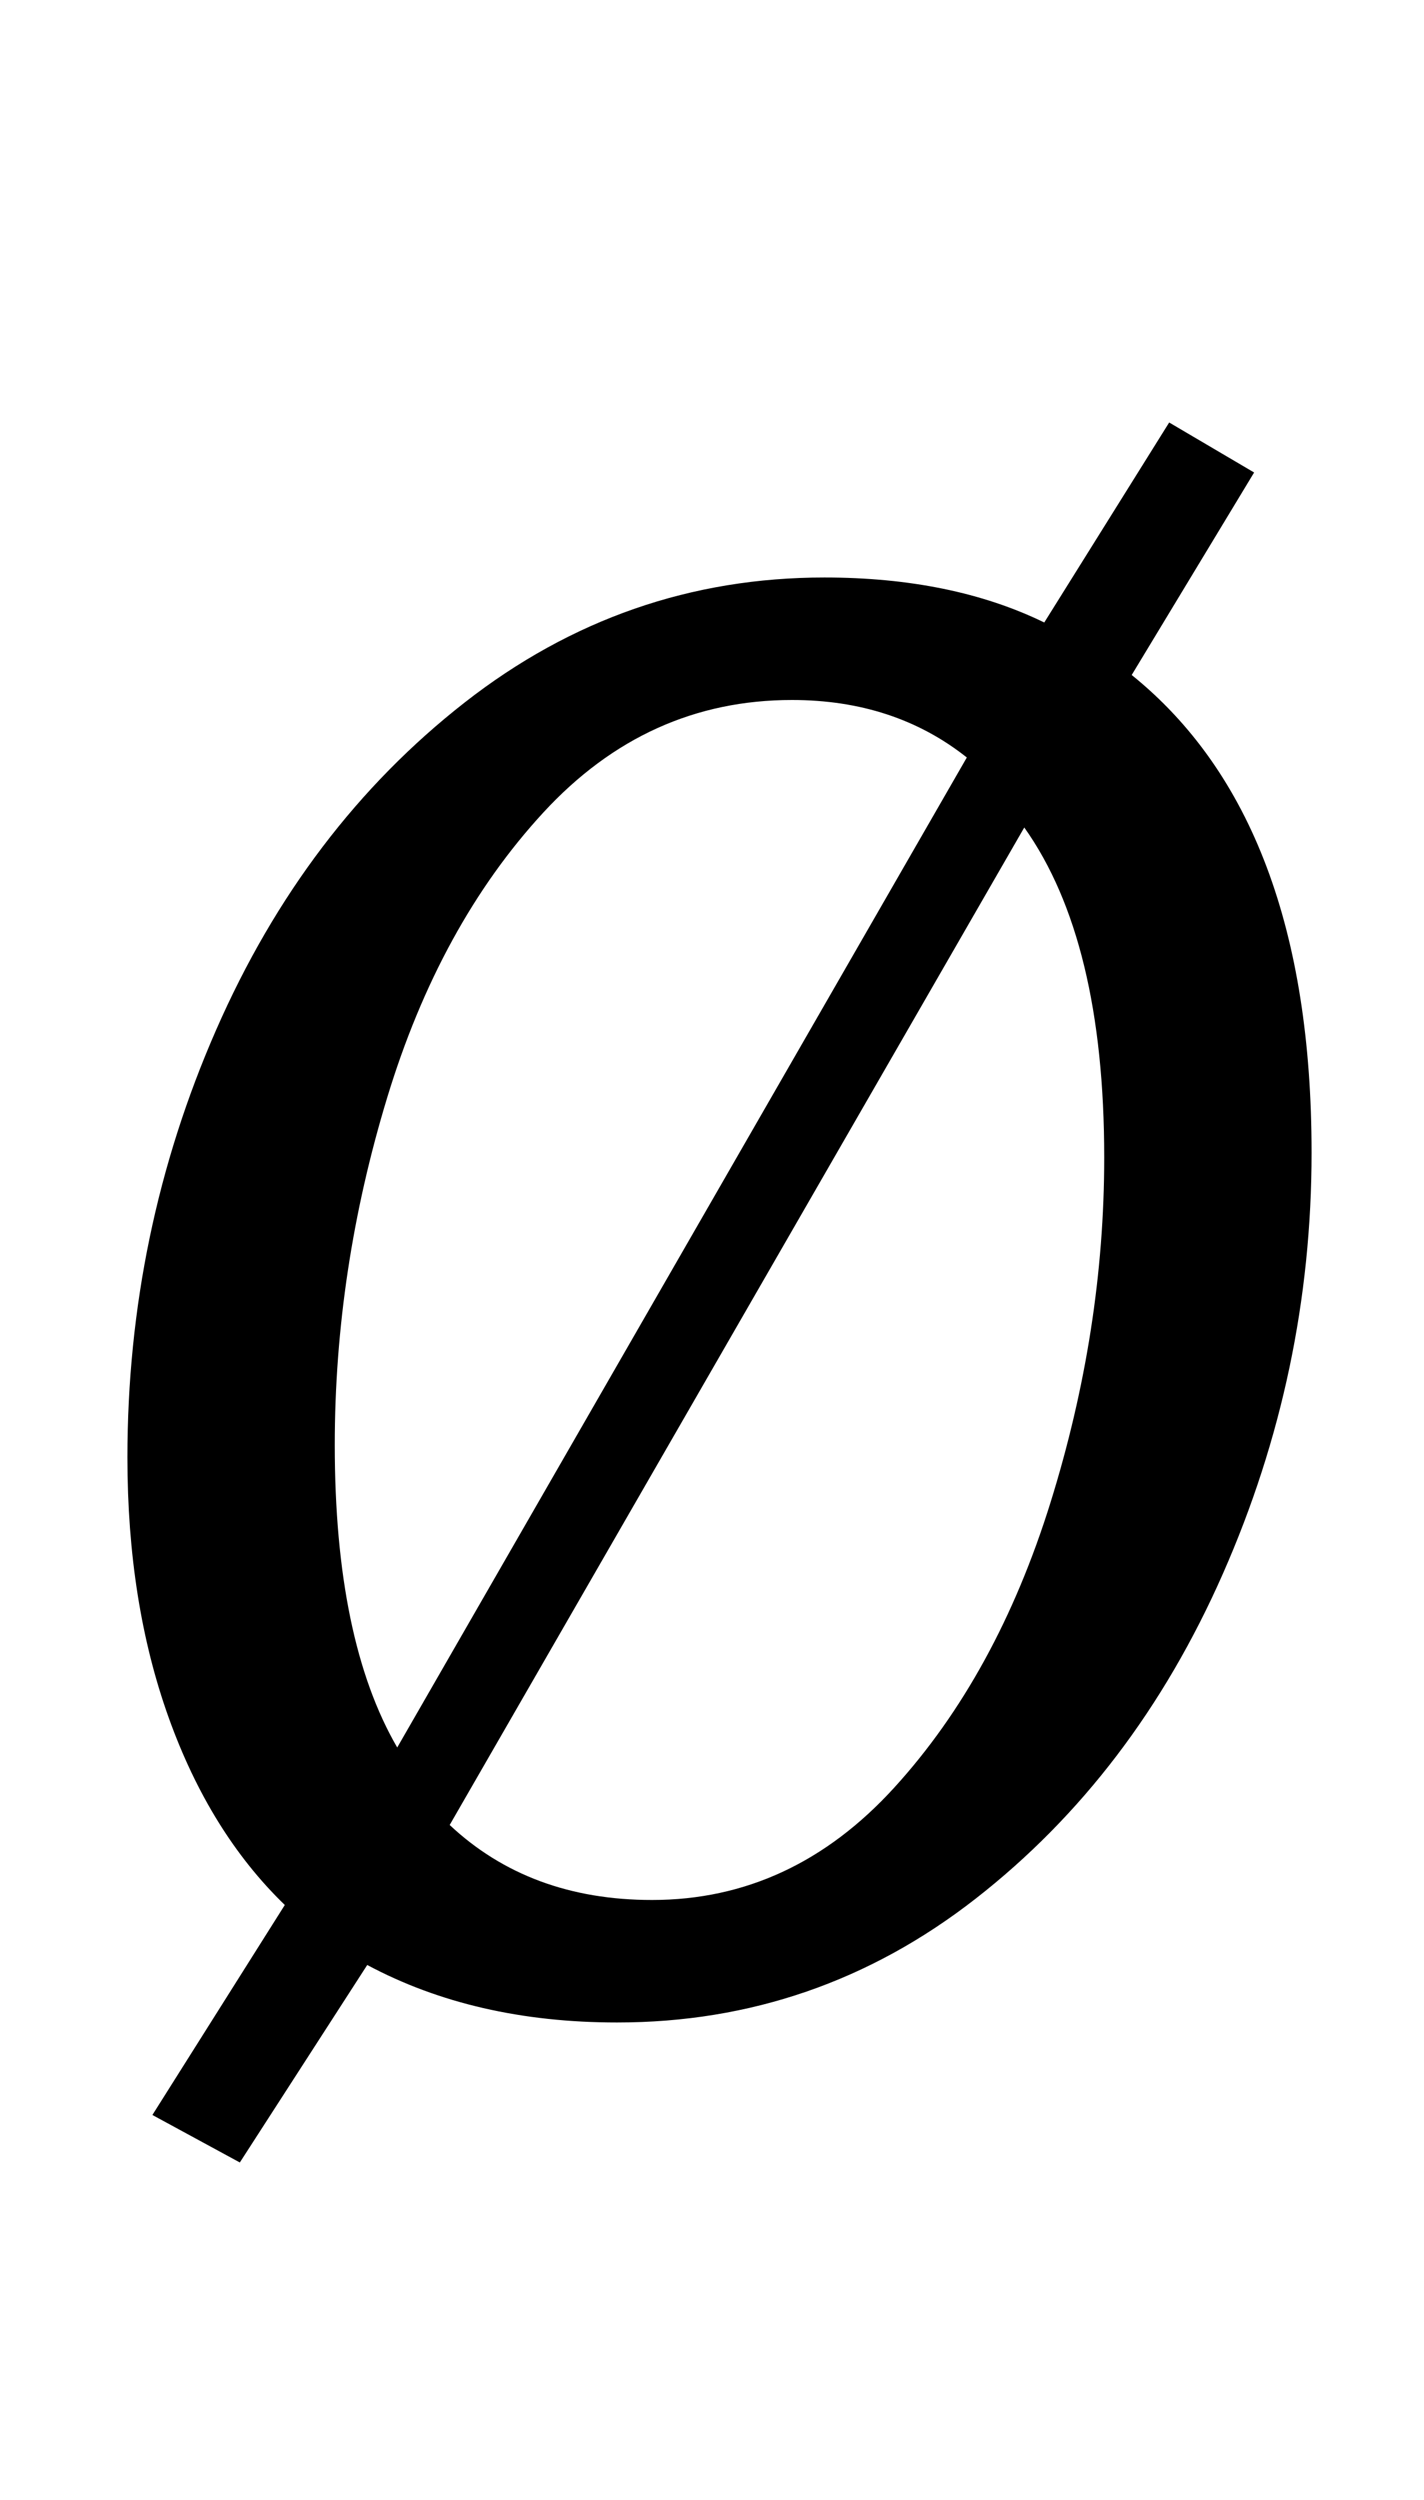 <?xml version="1.0" standalone="no"?>
<!DOCTYPE svg PUBLIC "-//W3C//DTD SVG 1.1//EN" "http://www.w3.org/Graphics/SVG/1.1/DTD/svg11.dtd" >
<svg xmlns="http://www.w3.org/2000/svg" xmlns:xlink="http://www.w3.org/1999/xlink" version="1.1" viewBox="-10 0 570 1000">
  <g transform="matrix(1 0 0 -1 0 800)">
   <path fill="currentColor"
d="M515 339q0 -88 -35.5 -168.5t-99 -130t-143.5 -49.5q-57 0 -100 23l-51 -79l-35 19l53 84q-30 29 -46.5 75t-16.5 104q0 90 35.5 171t99.5 131t144 50q51 0 88 -18l50 80l34 -20l-49 -81q72 -58 72 -191zM307 520q-58 0 -99.5 -45t-62.5 -114t-21 -139q0 -78 25 -121
l228 396q-29 23 -70 23zM251 40q56 0 97 45t62.5 114t21.5 138q0 87 -32 132l-230 -399q32 -30 81 -30z" />
  </g>

</svg>

